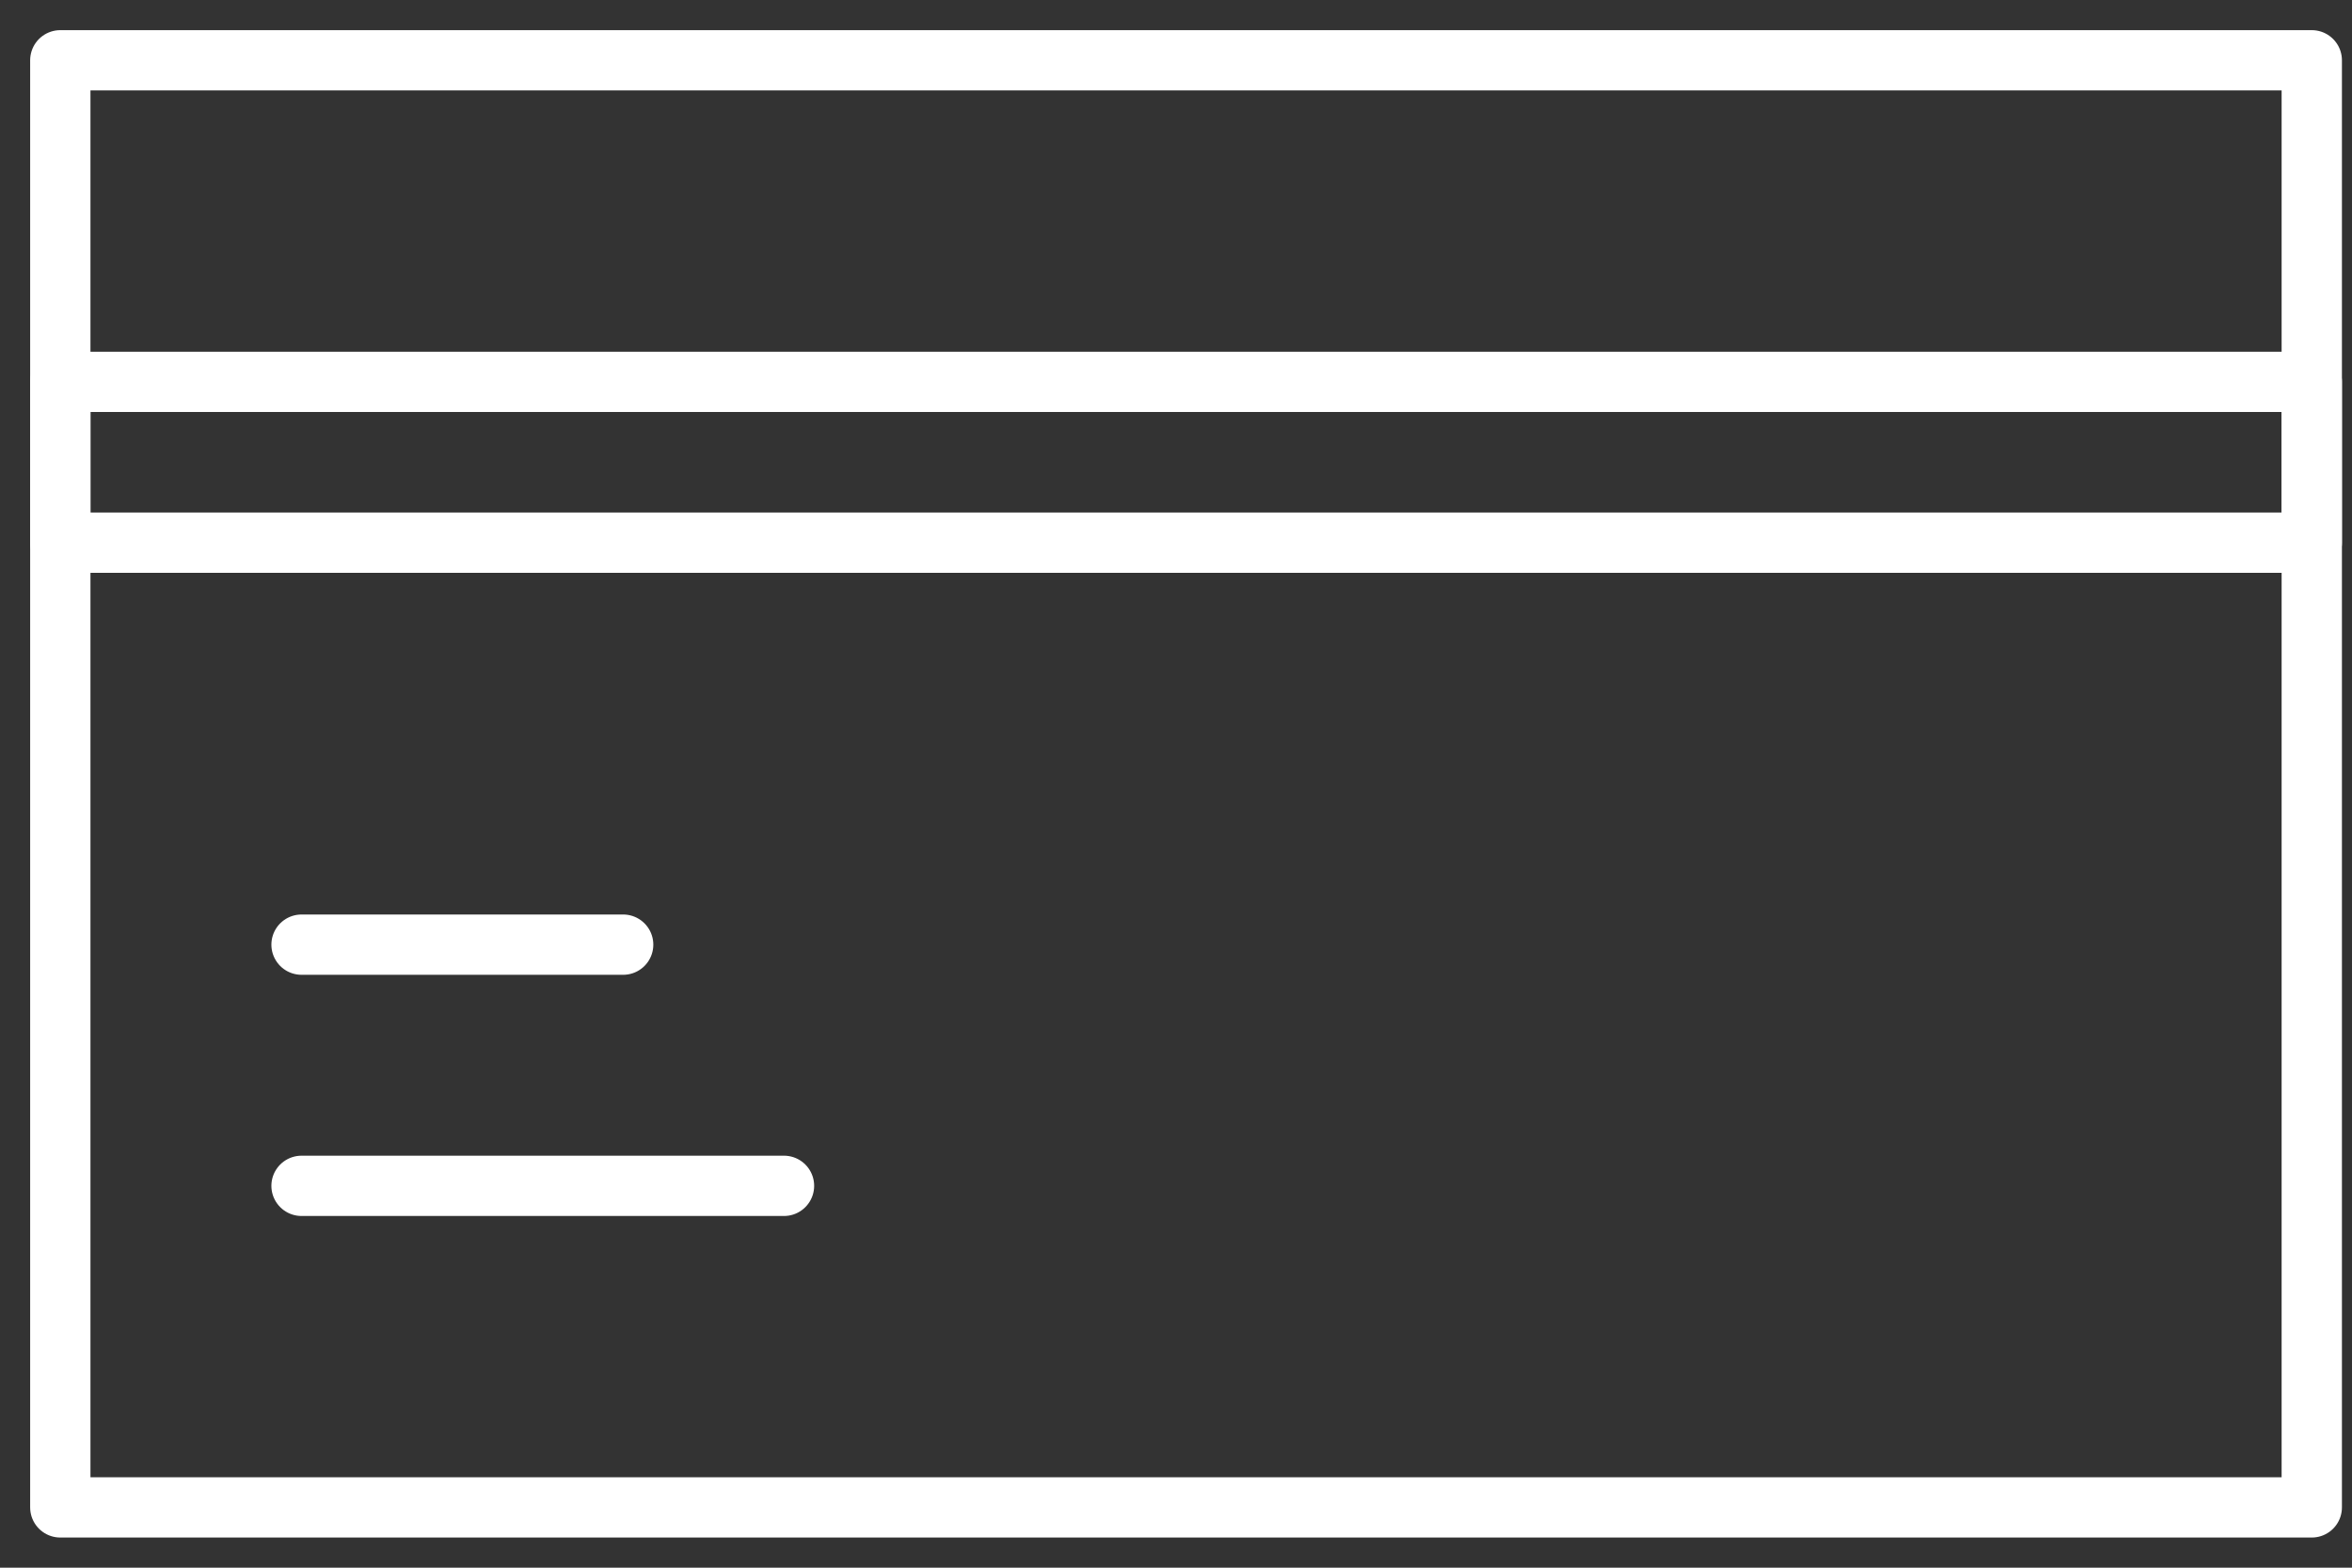 <svg width="39" height="26" viewBox="0 0 39 26" fill="none" xmlns="http://www.w3.org/2000/svg">
<rect x="0" y="0" width="39" height="26" fill="#333333" stroke="none"/>
<path d="M5 15.667H10.333M5 19.667H13M1 1V25H38.333V1H1Z" stroke="white" stroke-linecap="round" stroke-linejoin="round"/>
<path d="M1 6.333V9H38.333V6.333H1Z" stroke="white" stroke-linecap="round" stroke-linejoin="round"/>
</svg>
